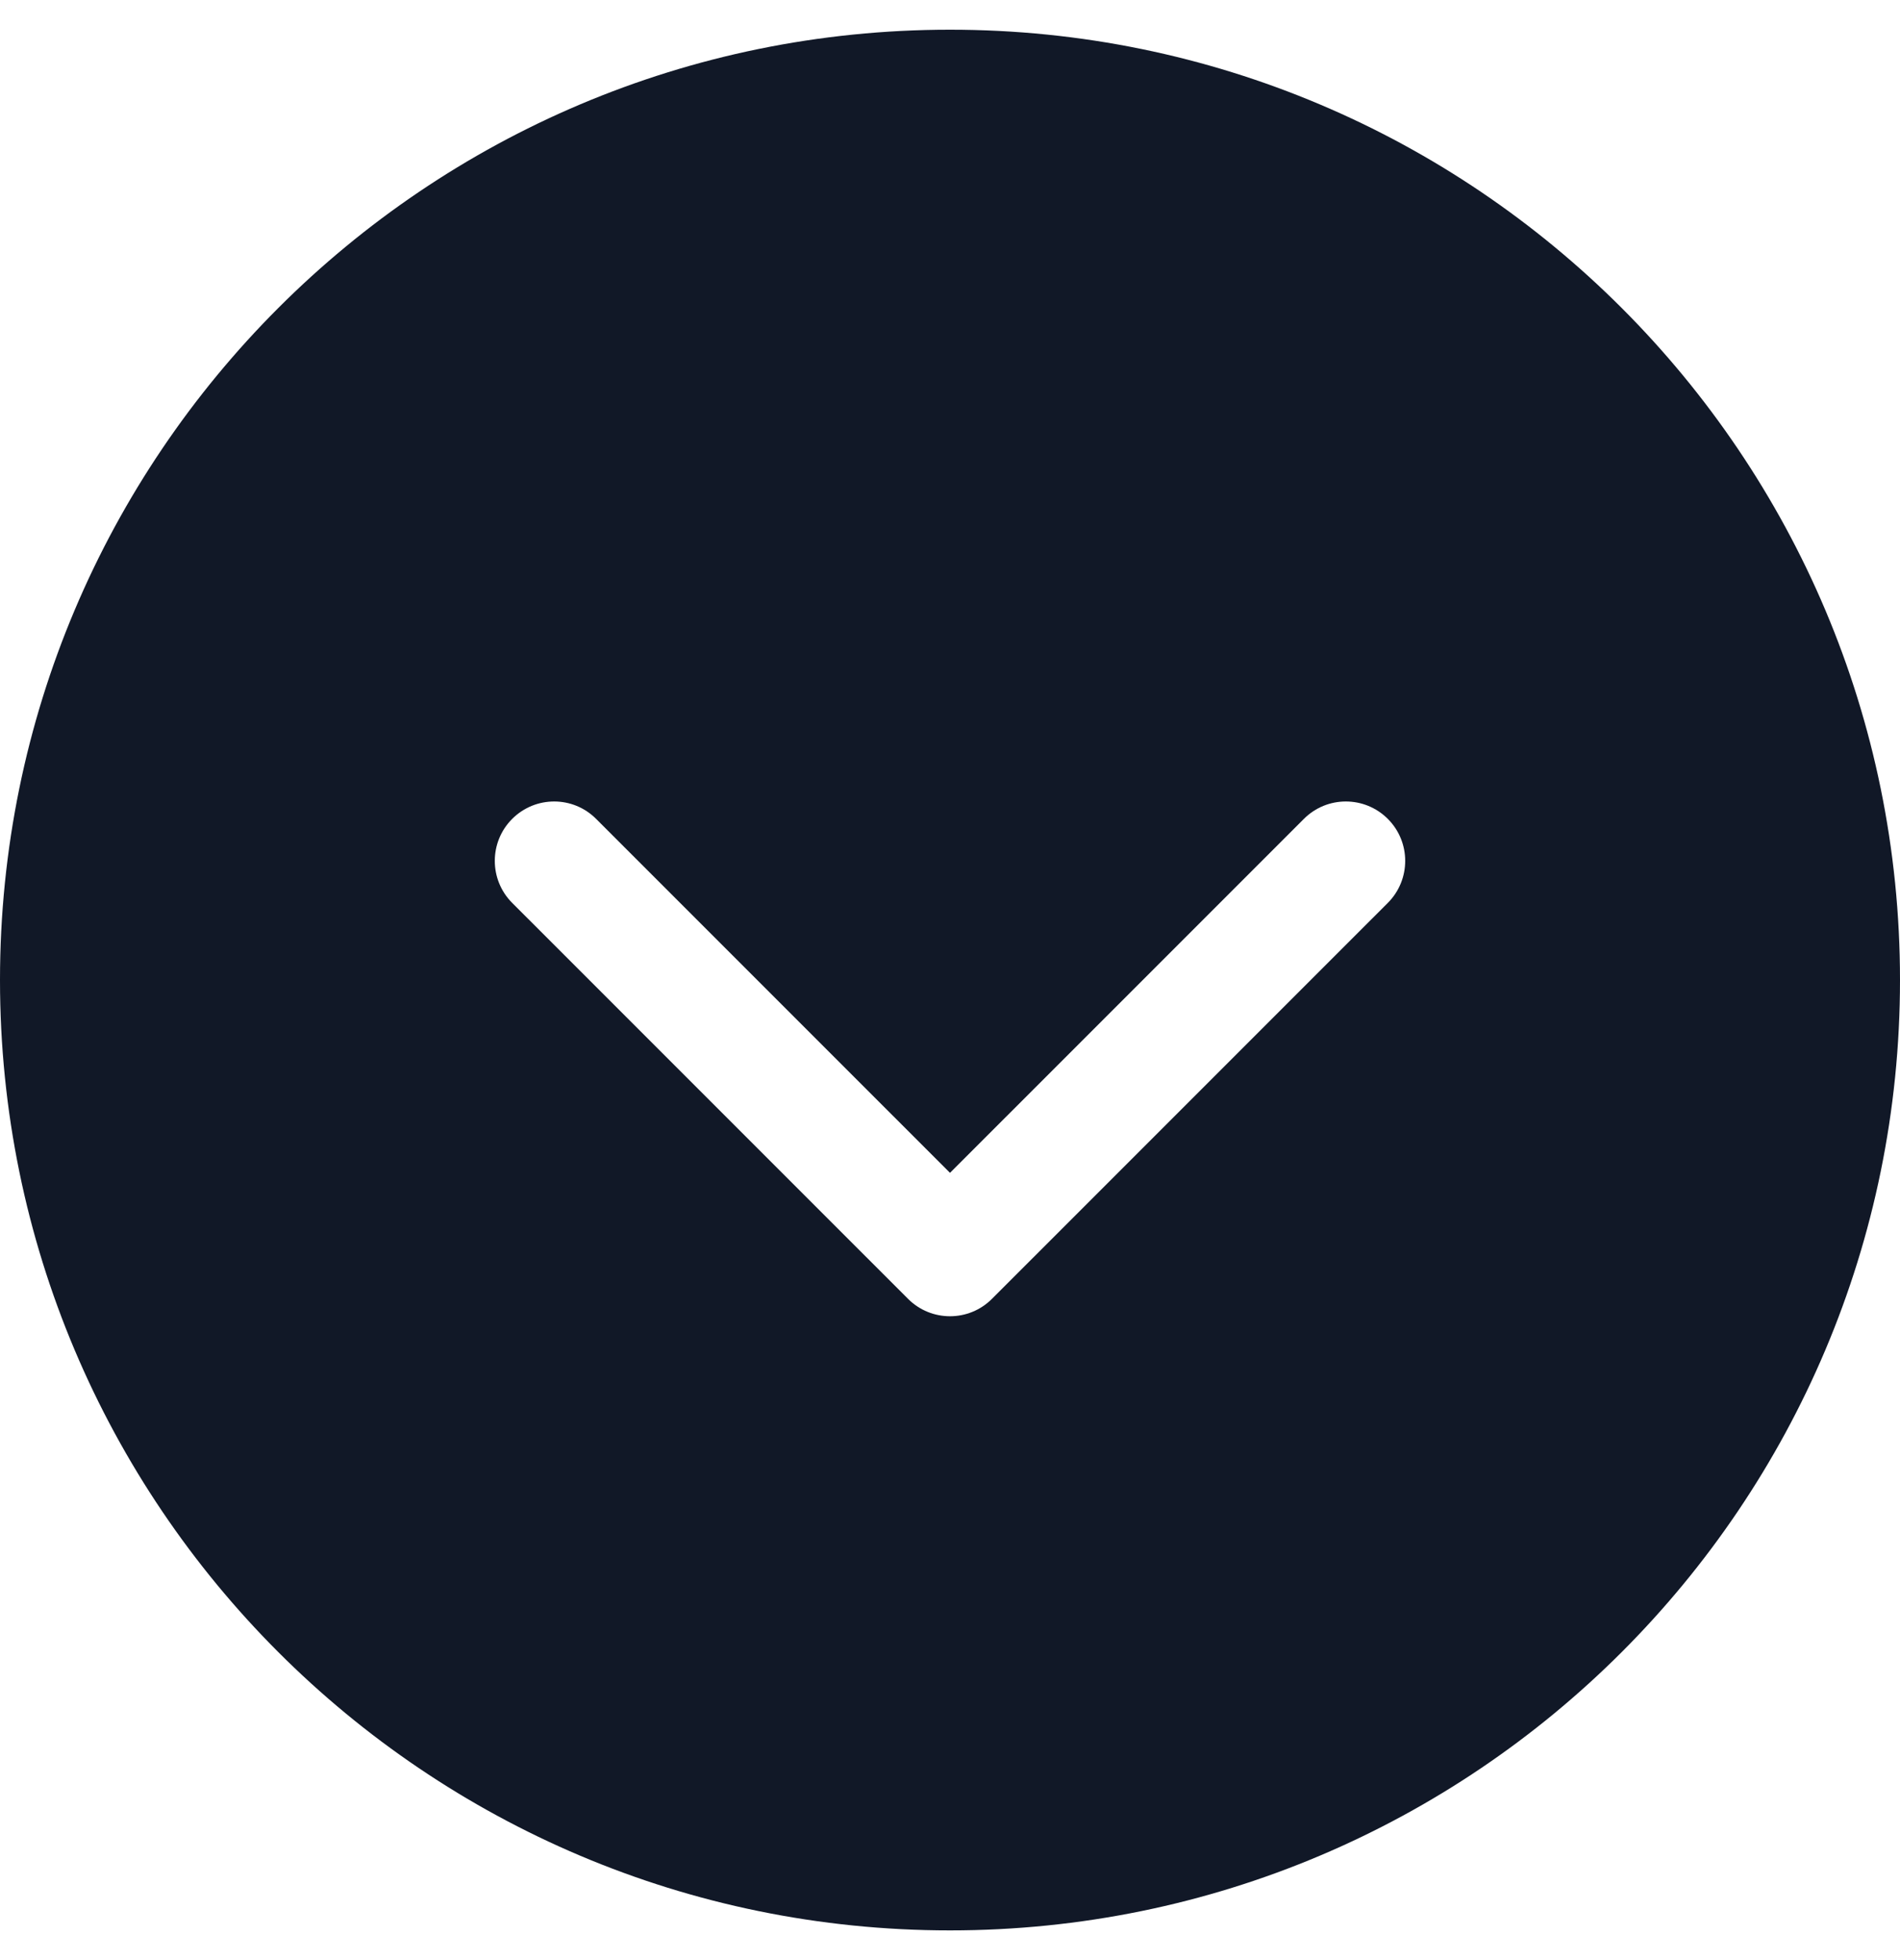 <svg width="32" height="33" viewBox="0 0 32 33" fill="none" xmlns="http://www.w3.org/2000/svg">
<path fill-rule="evenodd" clip-rule="evenodd" d="M32 16.5C32 25.337 24.837 32.5 16 32.5C7.163 32.5 0 25.337 0 16.5C0 7.663 7.163 0.5 16 0.5C24.837 0.5 32 7.663 32 16.5ZM23.374 15.201L16.707 21.867C16.317 22.258 15.683 22.258 15.293 21.867L8.626 15.201C8.236 14.81 8.236 14.177 8.626 13.787C9.017 13.396 9.65 13.396 10.04 13.787L16 19.746L21.96 13.787C22.35 13.396 22.983 13.396 23.374 13.787C23.764 14.177 23.764 14.81 23.374 15.201Z" fill="#111827"/>
</svg>

